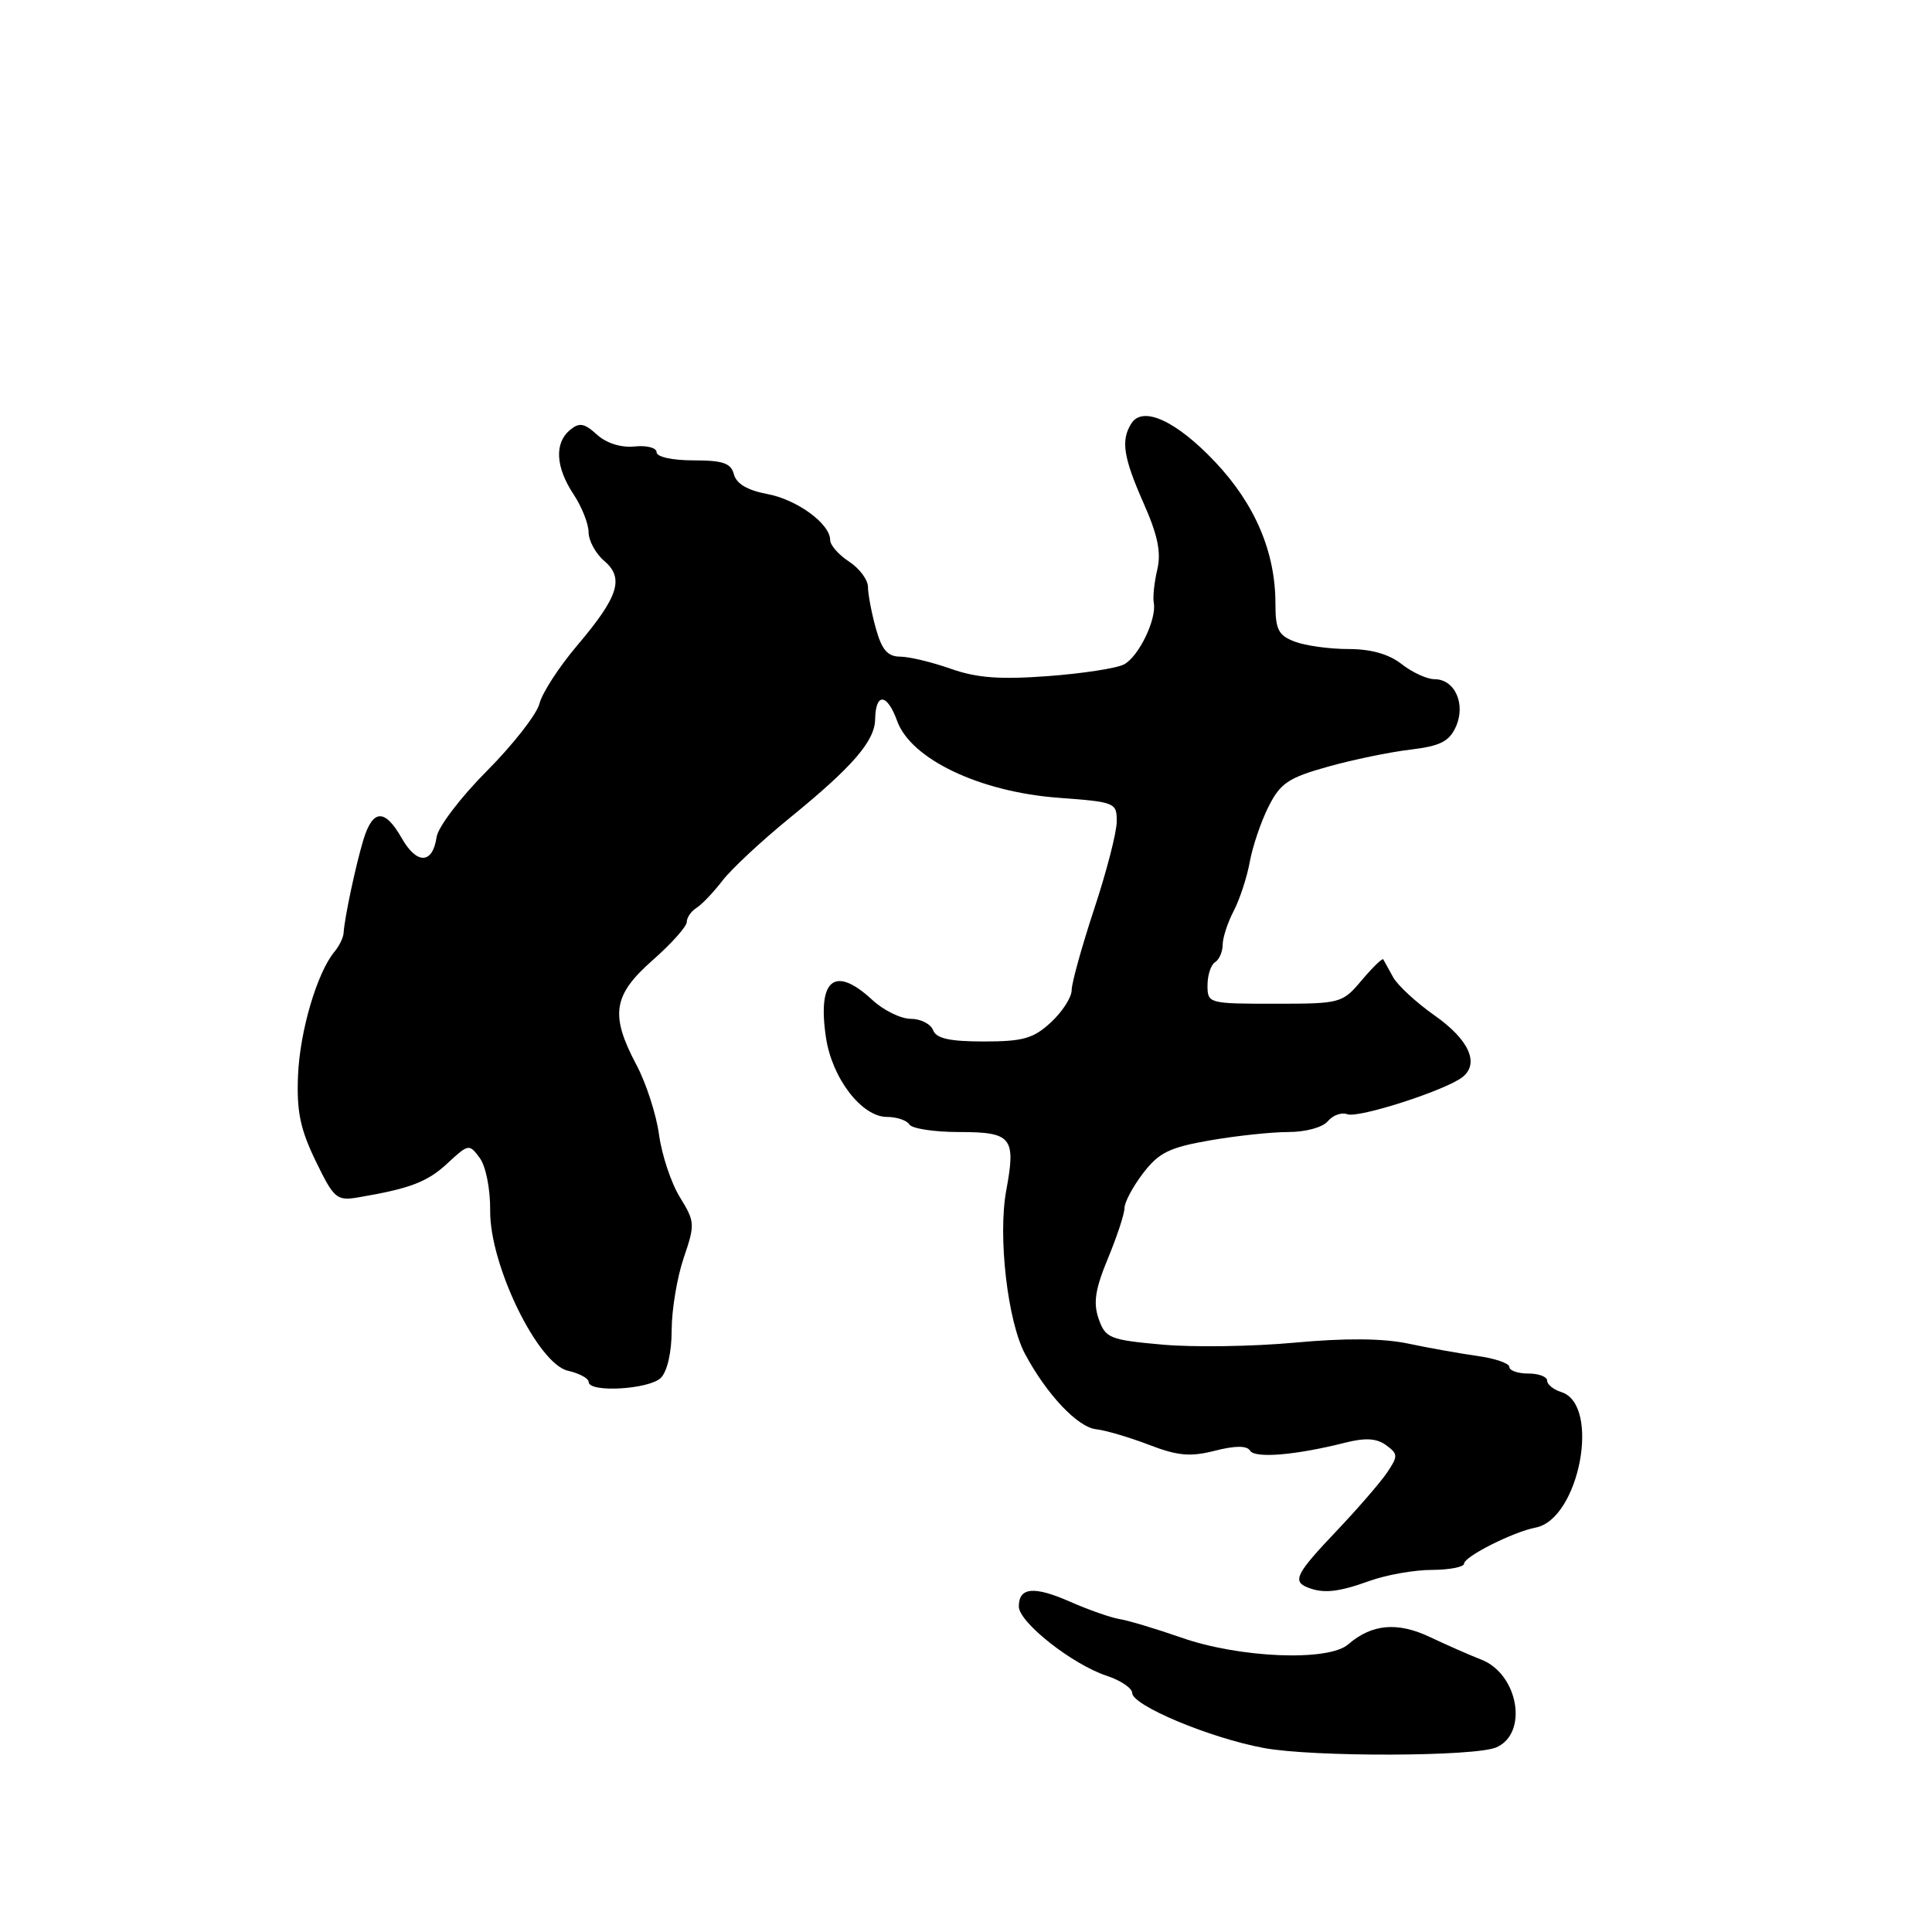 <?xml version="1.0" encoding="UTF-8" standalone="no"?>
<!DOCTYPE svg PUBLIC "-//W3C//DTD SVG 1.1//EN" "http://www.w3.org/Graphics/SVG/1.1/DTD/svg11.dtd" >
<svg xmlns="http://www.w3.org/2000/svg" xmlns:xlink="http://www.w3.org/1999/xlink" version="1.1" viewBox="0 0 256 256">
 <g >
 <path fill="currentColor"
d=" M 198.26 231.54 C 202.55 229.69 201.20 221.81 196.26 219.90 C 194.74 219.31 191.70 217.97 189.50 216.93 C 185.18 214.87 181.77 215.18 178.64 217.89 C 176.00 220.18 164.23 219.70 156.50 216.98 C 153.20 215.83 149.54 214.73 148.37 214.54 C 147.20 214.35 144.28 213.33 141.87 212.27 C 137.03 210.13 135.00 210.30 135.00 212.87 C 135.00 214.96 142.08 220.54 146.64 222.05 C 148.49 222.66 150.01 223.68 150.02 224.33 C 150.04 225.99 160.34 230.30 167.47 231.62 C 173.99 232.83 195.40 232.77 198.26 231.54 Z  M 181.50 209.47 C 183.70 208.68 187.41 208.02 189.75 208.02 C 192.09 208.01 194.00 207.63 194.00 207.19 C 194.00 206.26 200.50 202.98 203.49 202.41 C 209.27 201.29 212.15 186.13 206.89 184.46 C 205.85 184.14 205.00 183.45 205.00 182.93 C 205.00 182.42 203.88 182.00 202.50 182.00 C 201.12 182.00 200.00 181.61 200.00 181.13 C 200.00 180.65 198.09 179.99 195.75 179.67 C 193.41 179.34 189.26 178.60 186.53 178.02 C 183.21 177.33 178.22 177.29 171.53 177.91 C 166.01 178.42 158.13 178.54 154.02 178.17 C 147.03 177.54 146.48 177.32 145.58 174.76 C 144.84 172.64 145.11 170.84 146.81 166.74 C 148.01 163.84 149.00 160.84 149.00 160.08 C 149.00 159.31 150.11 157.23 151.47 155.45 C 153.55 152.73 154.95 152.04 160.30 151.11 C 163.80 150.50 168.48 150.00 170.71 150.00 C 173.01 150.00 175.27 149.38 175.95 148.56 C 176.61 147.77 177.76 147.36 178.52 147.64 C 179.98 148.21 191.63 144.45 193.80 142.71 C 196.07 140.90 194.64 137.75 190.10 134.56 C 187.68 132.86 185.21 130.58 184.60 129.49 C 184.00 128.39 183.41 127.33 183.29 127.12 C 183.18 126.92 181.90 128.16 180.45 129.87 C 177.87 132.94 177.66 133.00 168.91 133.00 C 160.13 133.00 160.00 132.96 160.00 130.56 C 160.00 129.22 160.45 127.84 161.00 127.50 C 161.55 127.16 162.00 126.12 162.01 125.19 C 162.01 124.26 162.67 122.24 163.47 120.71 C 164.27 119.17 165.23 116.25 165.60 114.21 C 165.97 112.17 167.08 108.88 168.08 106.90 C 169.64 103.78 170.71 103.06 175.92 101.60 C 179.23 100.67 184.16 99.65 186.87 99.33 C 190.81 98.86 192.02 98.26 192.90 96.32 C 194.26 93.33 192.79 90.00 190.10 90.00 C 189.09 90.00 187.13 89.10 185.73 88.00 C 184.03 86.67 181.67 86.00 178.66 86.00 C 176.17 86.00 172.98 85.56 171.57 85.02 C 169.39 84.20 169.00 83.43 169.00 79.96 C 169.00 73.16 166.30 66.81 161.03 61.23 C 155.88 55.77 151.42 53.72 149.91 56.11 C 148.50 58.34 148.84 60.58 151.53 66.67 C 153.41 70.91 153.88 73.20 153.35 75.45 C 152.95 77.13 152.74 79.12 152.88 79.87 C 153.29 82.03 150.90 86.98 148.95 88.03 C 147.98 88.55 143.43 89.25 138.84 89.59 C 132.50 90.06 129.42 89.83 126.00 88.62 C 123.53 87.75 120.51 87.02 119.30 87.01 C 117.61 87.00 116.85 86.13 116.05 83.25 C 115.48 81.19 115.01 78.72 115.01 77.77 C 115.00 76.82 113.88 75.31 112.50 74.41 C 111.12 73.51 110.00 72.23 110.00 71.56 C 110.00 69.39 105.59 66.18 101.62 65.45 C 99.06 64.97 97.58 64.10 97.25 62.86 C 96.86 61.37 95.81 61.00 91.88 61.00 C 89.07 61.00 87.00 60.54 87.00 59.92 C 87.00 59.33 85.69 58.99 84.08 59.16 C 82.29 59.34 80.37 58.74 79.10 57.59 C 77.41 56.06 76.76 55.95 75.52 56.98 C 73.44 58.71 73.62 61.91 76.00 65.50 C 77.09 67.15 77.99 69.41 77.99 70.53 C 78.00 71.64 78.92 73.35 80.06 74.32 C 82.75 76.62 81.97 79.06 76.43 85.59 C 74.06 88.39 71.83 91.83 71.48 93.24 C 71.12 94.65 67.99 98.66 64.52 102.15 C 61.04 105.64 58.04 109.59 57.85 110.92 C 57.33 114.51 55.24 114.58 53.25 111.09 C 51.00 107.13 49.41 107.18 48.16 111.25 C 47.15 114.57 45.65 121.61 45.53 123.61 C 45.50 124.23 44.95 125.36 44.31 126.12 C 42.01 128.90 39.73 136.63 39.49 142.50 C 39.29 147.25 39.78 149.61 41.83 153.84 C 44.25 158.83 44.61 159.14 47.46 158.66 C 54.36 157.49 56.64 156.62 59.32 154.12 C 62.08 151.56 62.18 151.55 63.57 153.44 C 64.38 154.54 64.98 157.57 64.95 160.44 C 64.89 167.62 71.26 180.72 75.25 181.63 C 76.76 181.97 78.00 182.64 78.00 183.12 C 78.00 184.57 86.03 184.11 87.57 182.57 C 88.42 181.72 89.00 179.16 89.00 176.25 C 89.00 173.56 89.72 169.26 90.59 166.69 C 92.11 162.23 92.09 161.88 90.09 158.64 C 88.94 156.78 87.70 153.06 87.33 150.38 C 86.97 147.70 85.62 143.52 84.33 141.10 C 80.81 134.46 81.22 131.86 86.50 127.21 C 88.98 125.03 91.00 122.76 91.00 122.17 C 91.00 121.58 91.58 120.74 92.29 120.30 C 92.99 119.86 94.54 118.24 95.72 116.70 C 96.90 115.16 100.93 111.40 104.68 108.35 C 112.97 101.60 115.92 98.19 115.96 95.31 C 116.02 91.73 117.55 91.86 118.88 95.54 C 120.71 100.59 129.82 104.93 140.25 105.71 C 147.80 106.27 148.00 106.35 147.97 108.89 C 147.96 110.33 146.61 115.55 144.97 120.49 C 143.34 125.44 142.00 130.26 142.00 131.20 C 142.00 132.15 140.77 134.06 139.26 135.46 C 136.94 137.61 135.57 138.00 130.37 138.00 C 125.82 138.00 124.06 137.61 123.64 136.50 C 123.32 135.68 121.99 135.00 120.68 135.00 C 119.37 135.00 117.08 133.88 115.59 132.50 C 110.59 127.86 108.28 129.75 109.45 137.51 C 110.26 142.89 114.19 148.00 117.53 148.00 C 118.82 148.00 120.16 148.45 120.50 149.00 C 120.84 149.55 123.81 150.00 127.09 150.00 C 134.07 150.00 134.64 150.71 133.33 157.75 C 132.21 163.79 133.51 175.10 135.83 179.42 C 138.69 184.77 142.80 189.12 145.24 189.38 C 146.48 189.52 149.63 190.44 152.23 191.44 C 156.05 192.91 157.72 193.06 160.98 192.23 C 163.69 191.54 165.22 191.54 165.64 192.22 C 166.28 193.27 171.69 192.82 178.21 191.17 C 180.91 190.49 182.40 190.57 183.66 191.49 C 185.26 192.66 185.27 192.94 183.79 195.13 C 182.91 196.43 179.90 199.91 177.10 202.86 C 171.74 208.50 171.22 209.52 173.25 210.34 C 175.35 211.18 177.32 210.98 181.50 209.47 Z "/>
</g>
</svg>
